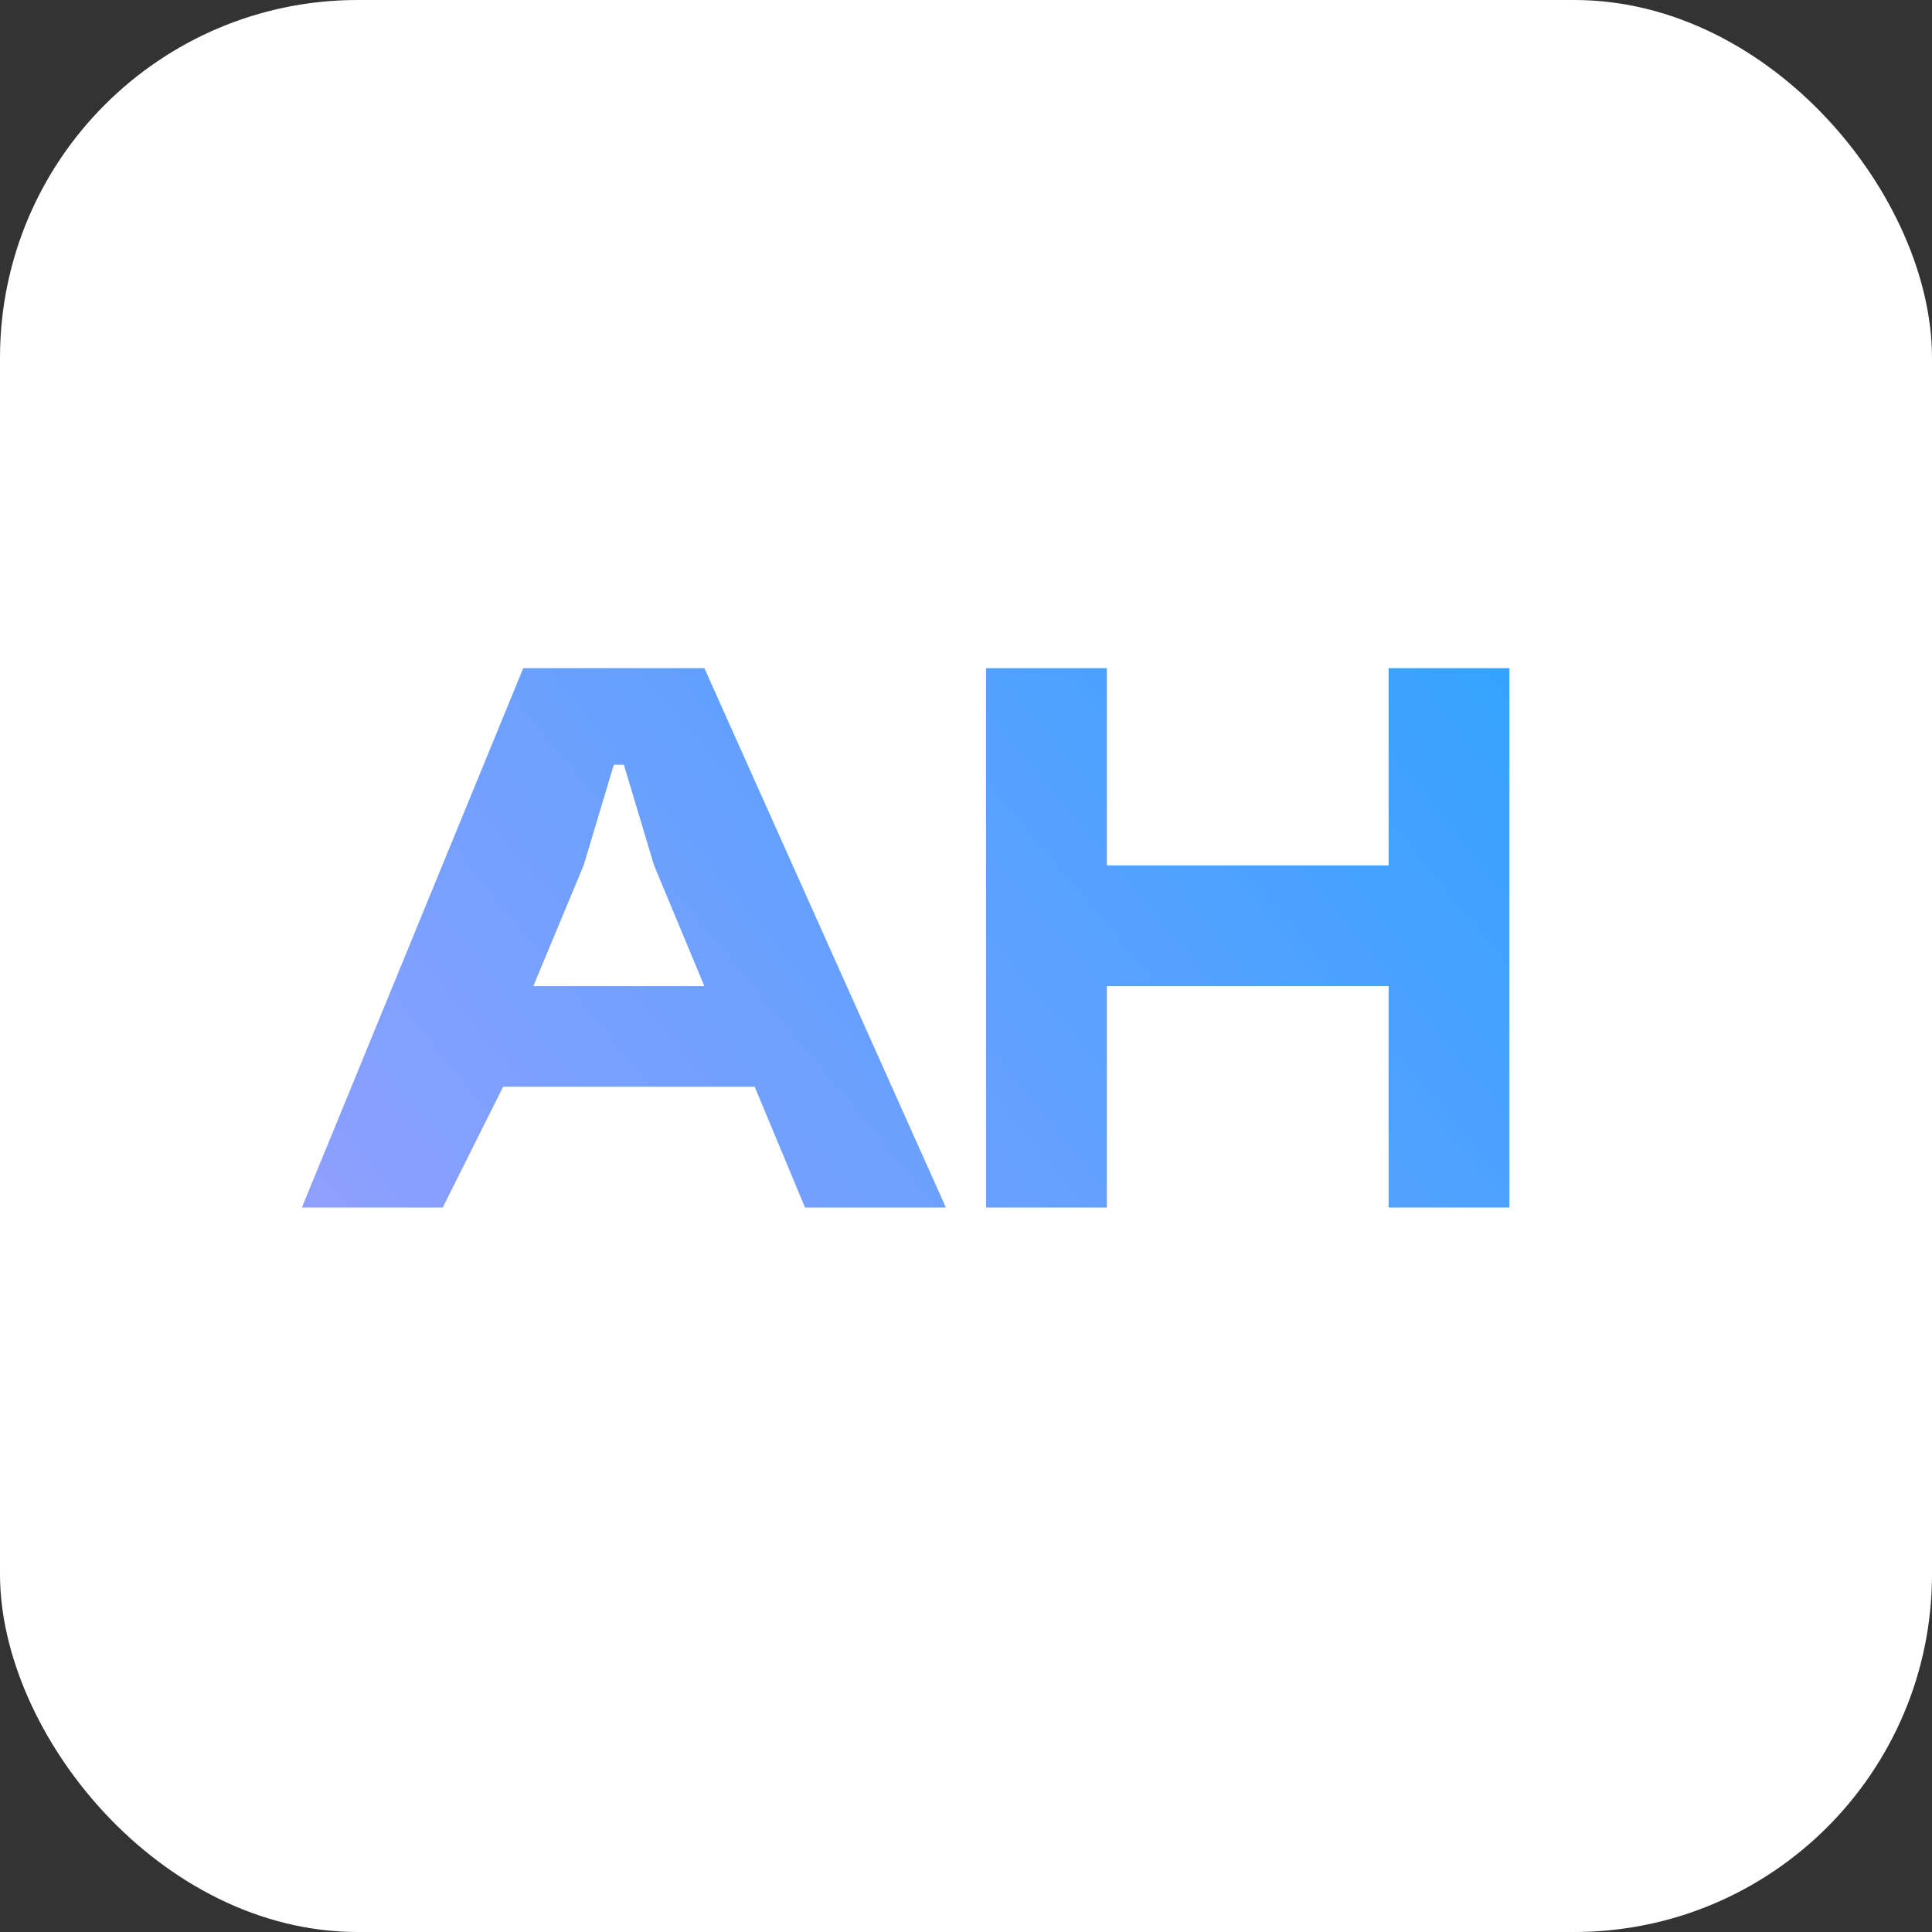 <svg width="48" height="48" viewBox="0 0 48 48" fill="none" xmlns="http://www.w3.org/2000/svg">
  <rect x="0" y="0" width="48" height="48" fill="#333333" stroke="none"/>
  <rect width="48" height="48" rx="8.889" fill="white"/>
  <path d="M11 30H7.5L13 16.6H17.5L23.5 30H20L18.75 27H12.5L11 30ZM14.5 21.5L13.25 24.5H17.5L16.25 21.5L15.5 19H15.25L14.5 21.5ZM27.5 30H24.5V16.6H27.5V21.5H34.5V16.6H37.5V30H34.5V24.5H27.5V30Z" fill="url(#paint0_linear_1545_39)"/>
  <defs>
    <linearGradient id="paint0_linear_1545_39" x1="8" y1="35.5" x2="38.011" y2="10.548" gradientUnits="userSpaceOnUse">
      <stop stop-color="#989FFF"/>
      <stop offset="1" stop-color="#29A2FF"/>
    </linearGradient>
  </defs>
</svg>
